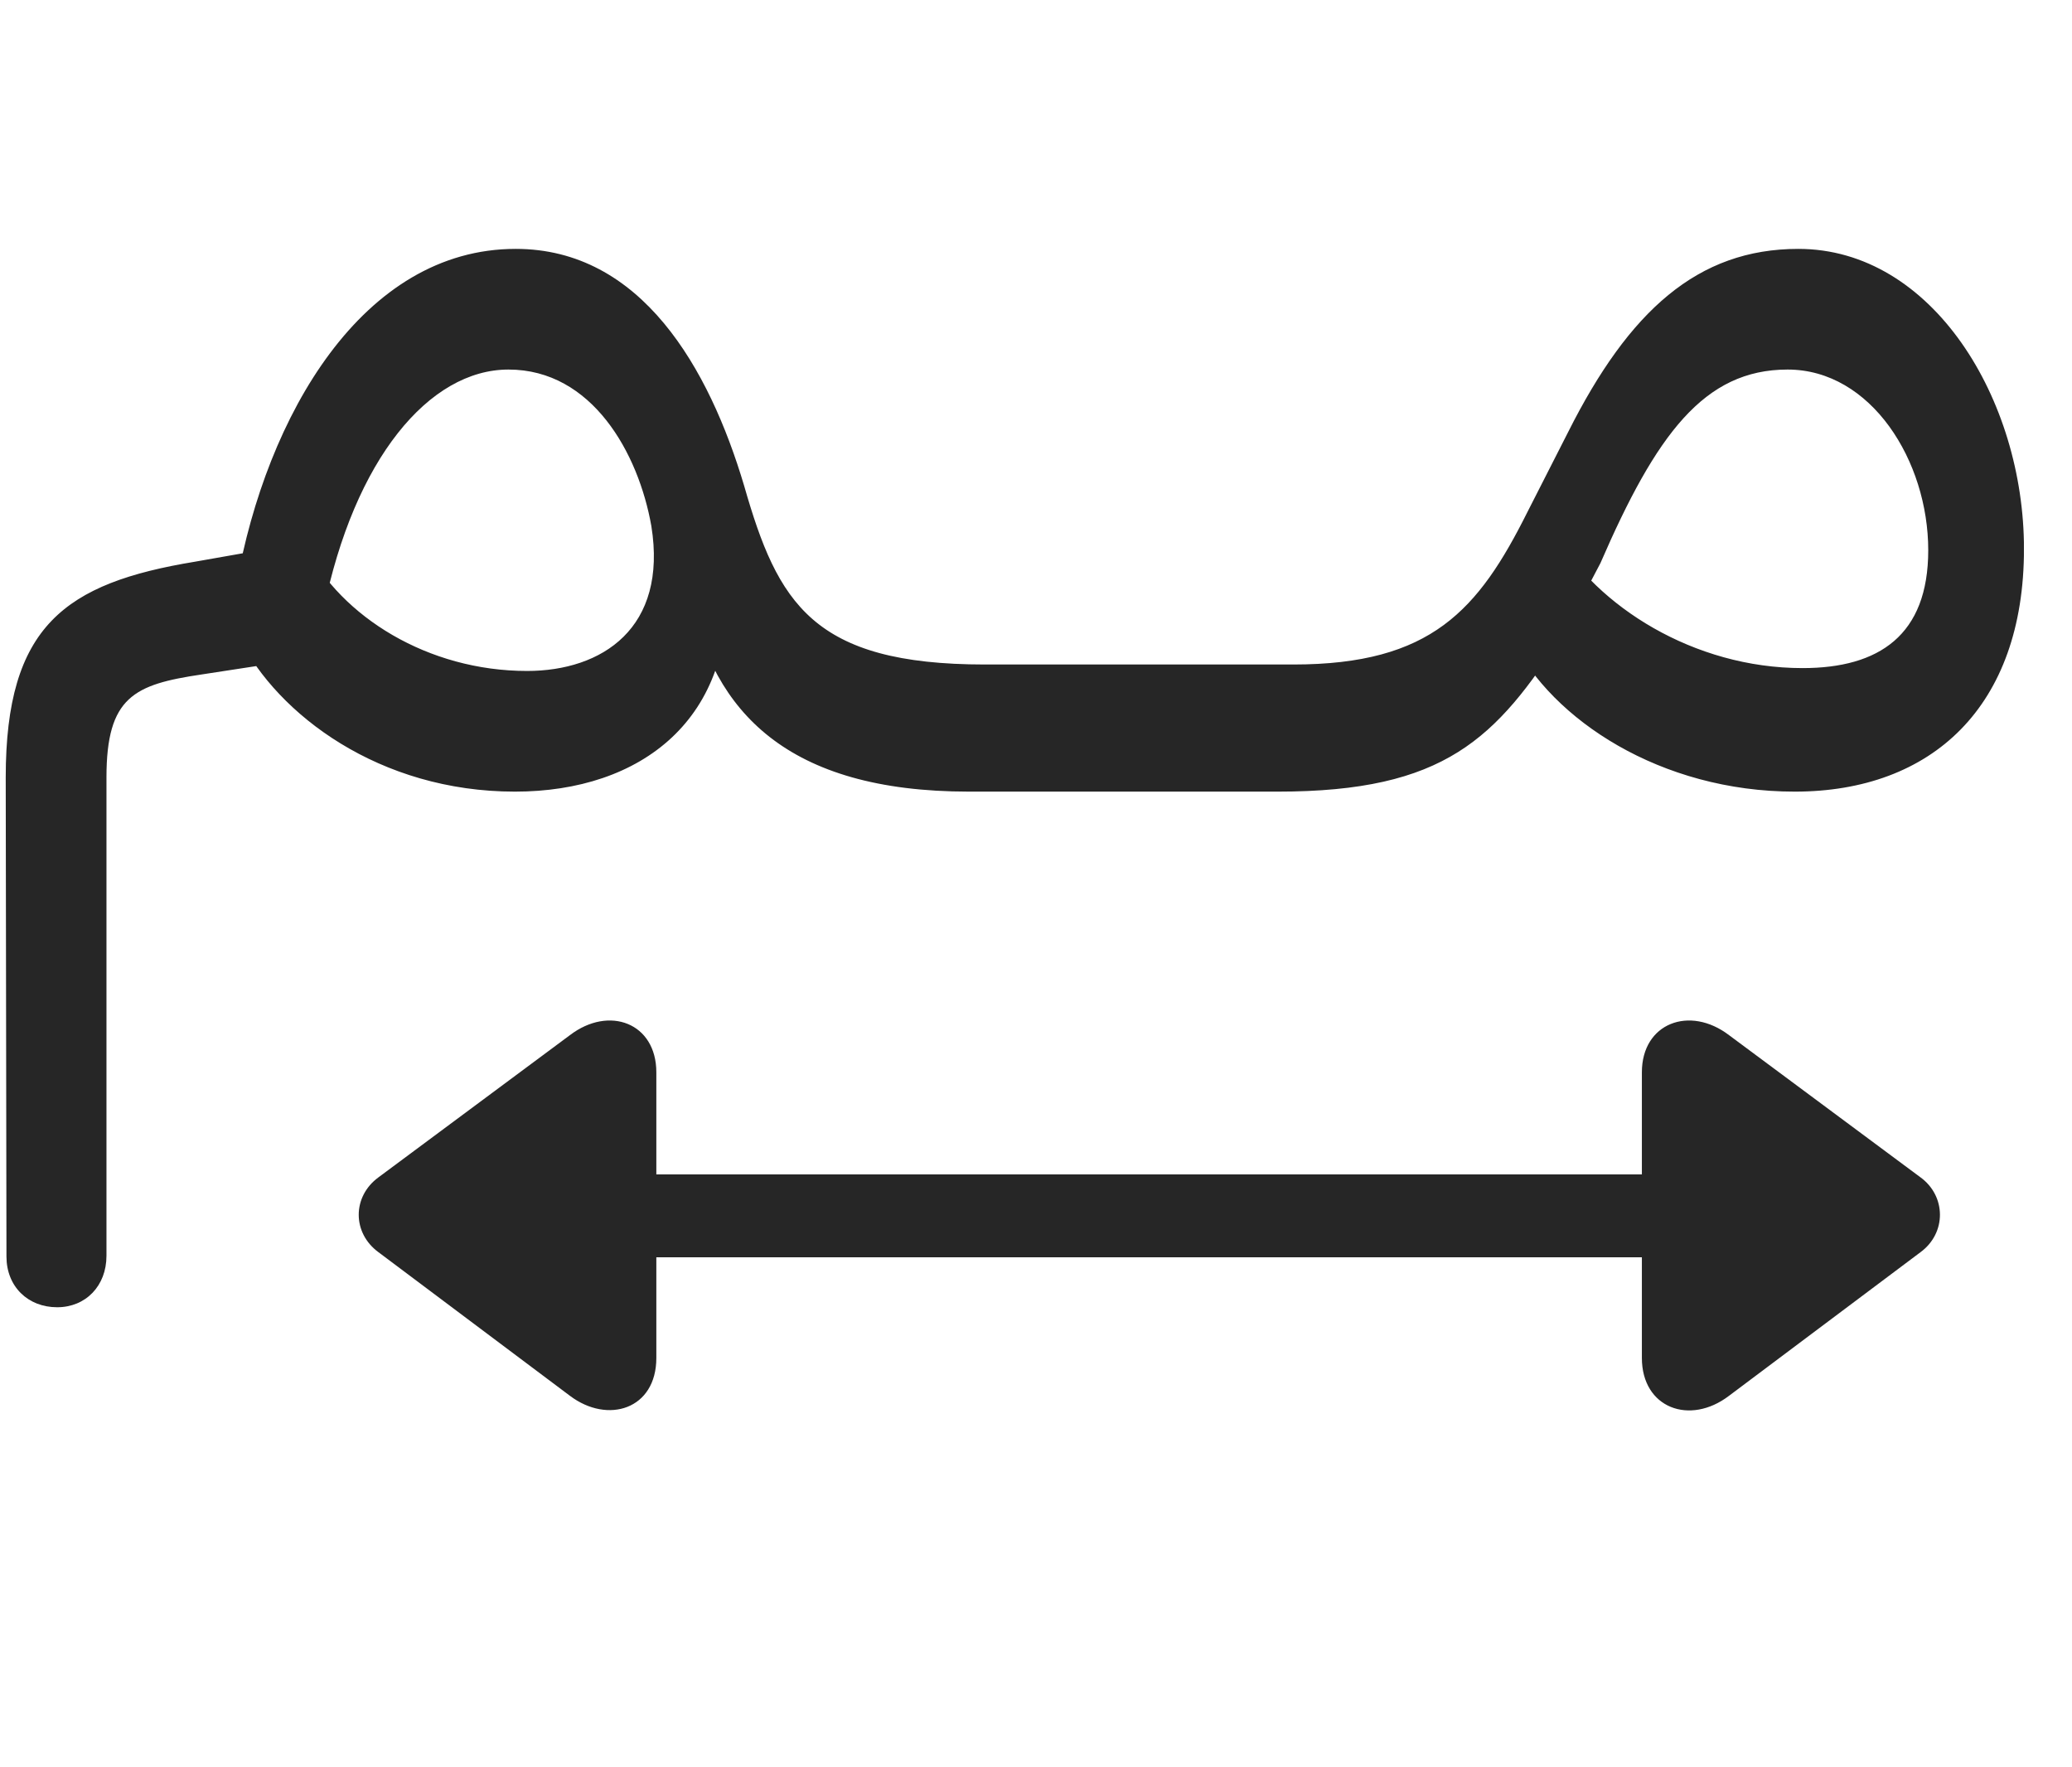 <svg width="34" height="29" viewBox="0 0 34 29" fill="currentColor" xmlns="http://www.w3.org/2000/svg">
<g clip-path="url(#clip0_2207_37130)">
<path d="M6.212 20.549L9.352 22.904C9.973 23.373 10.77 23.127 10.77 22.283V20.631H26.942V22.283C26.942 23.104 27.727 23.396 28.372 22.904L31.512 20.549C31.946 20.232 31.934 19.623 31.512 19.318L28.372 16.986C27.727 16.494 26.942 16.787 26.942 17.596V19.271H10.77V17.596C10.77 16.787 9.997 16.494 9.352 16.986L6.212 19.318C5.778 19.635 5.778 20.232 6.212 20.549Z" fill="currentColor" fill-opacity="0.85"/>
<path d="M15.903 12.99H20.966C23.708 12.99 24.552 12.123 25.653 10.4L26.262 9.24C27.177 7.131 27.962 6.064 29.333 6.064C30.704 6.064 31.641 7.564 31.641 9.029C31.641 10.424 30.833 10.963 29.579 10.963C27.786 10.963 26.204 9.943 25.524 8.771L24.821 10.506C25.466 11.807 27.247 12.99 29.45 12.99C31.7 12.99 33.212 11.596 33.212 9.006C33.212 6.557 31.712 4.084 29.509 4.084C27.856 4.084 26.731 5.104 25.735 7.084L25.067 8.396C24.259 10.014 23.485 10.904 21.223 10.904H16.161C13.337 10.904 12.762 9.896 12.212 7.975C11.637 6.041 10.524 4.084 8.462 4.084C5.954 4.084 4.372 6.814 3.88 9.592L5.309 10.014C5.813 7.529 7.044 6.064 8.344 6.064C9.716 6.064 10.477 7.436 10.688 8.631C10.958 10.307 9.88 11.01 8.649 11.01C7.02 11.01 5.602 10.119 5.016 8.971L3.927 10.471C4.559 11.725 6.223 12.99 8.45 12.99C10.524 12.99 12.083 11.795 11.919 9.475L11.321 9.803C11.708 11.666 12.903 12.99 15.903 12.99ZM0.938 21.451C1.407 21.451 1.747 21.1 1.747 20.607V12.756C1.747 11.432 2.204 11.232 3.305 11.068L5.216 10.775L4.794 8.936L3.2 9.217C1.067 9.568 0.094 10.271 0.094 12.756L0.106 20.619C0.106 21.111 0.458 21.451 0.938 21.451Z" fill="currentColor" fill-opacity="0.85"/>
</g>
<defs>
<clipPath id="clip0_2207_37130">
<rect width="33.117" height="19.301" fill="currentColor" transform="translate(0.094 4.084)"/>
</clipPath>
</defs>
</svg>
